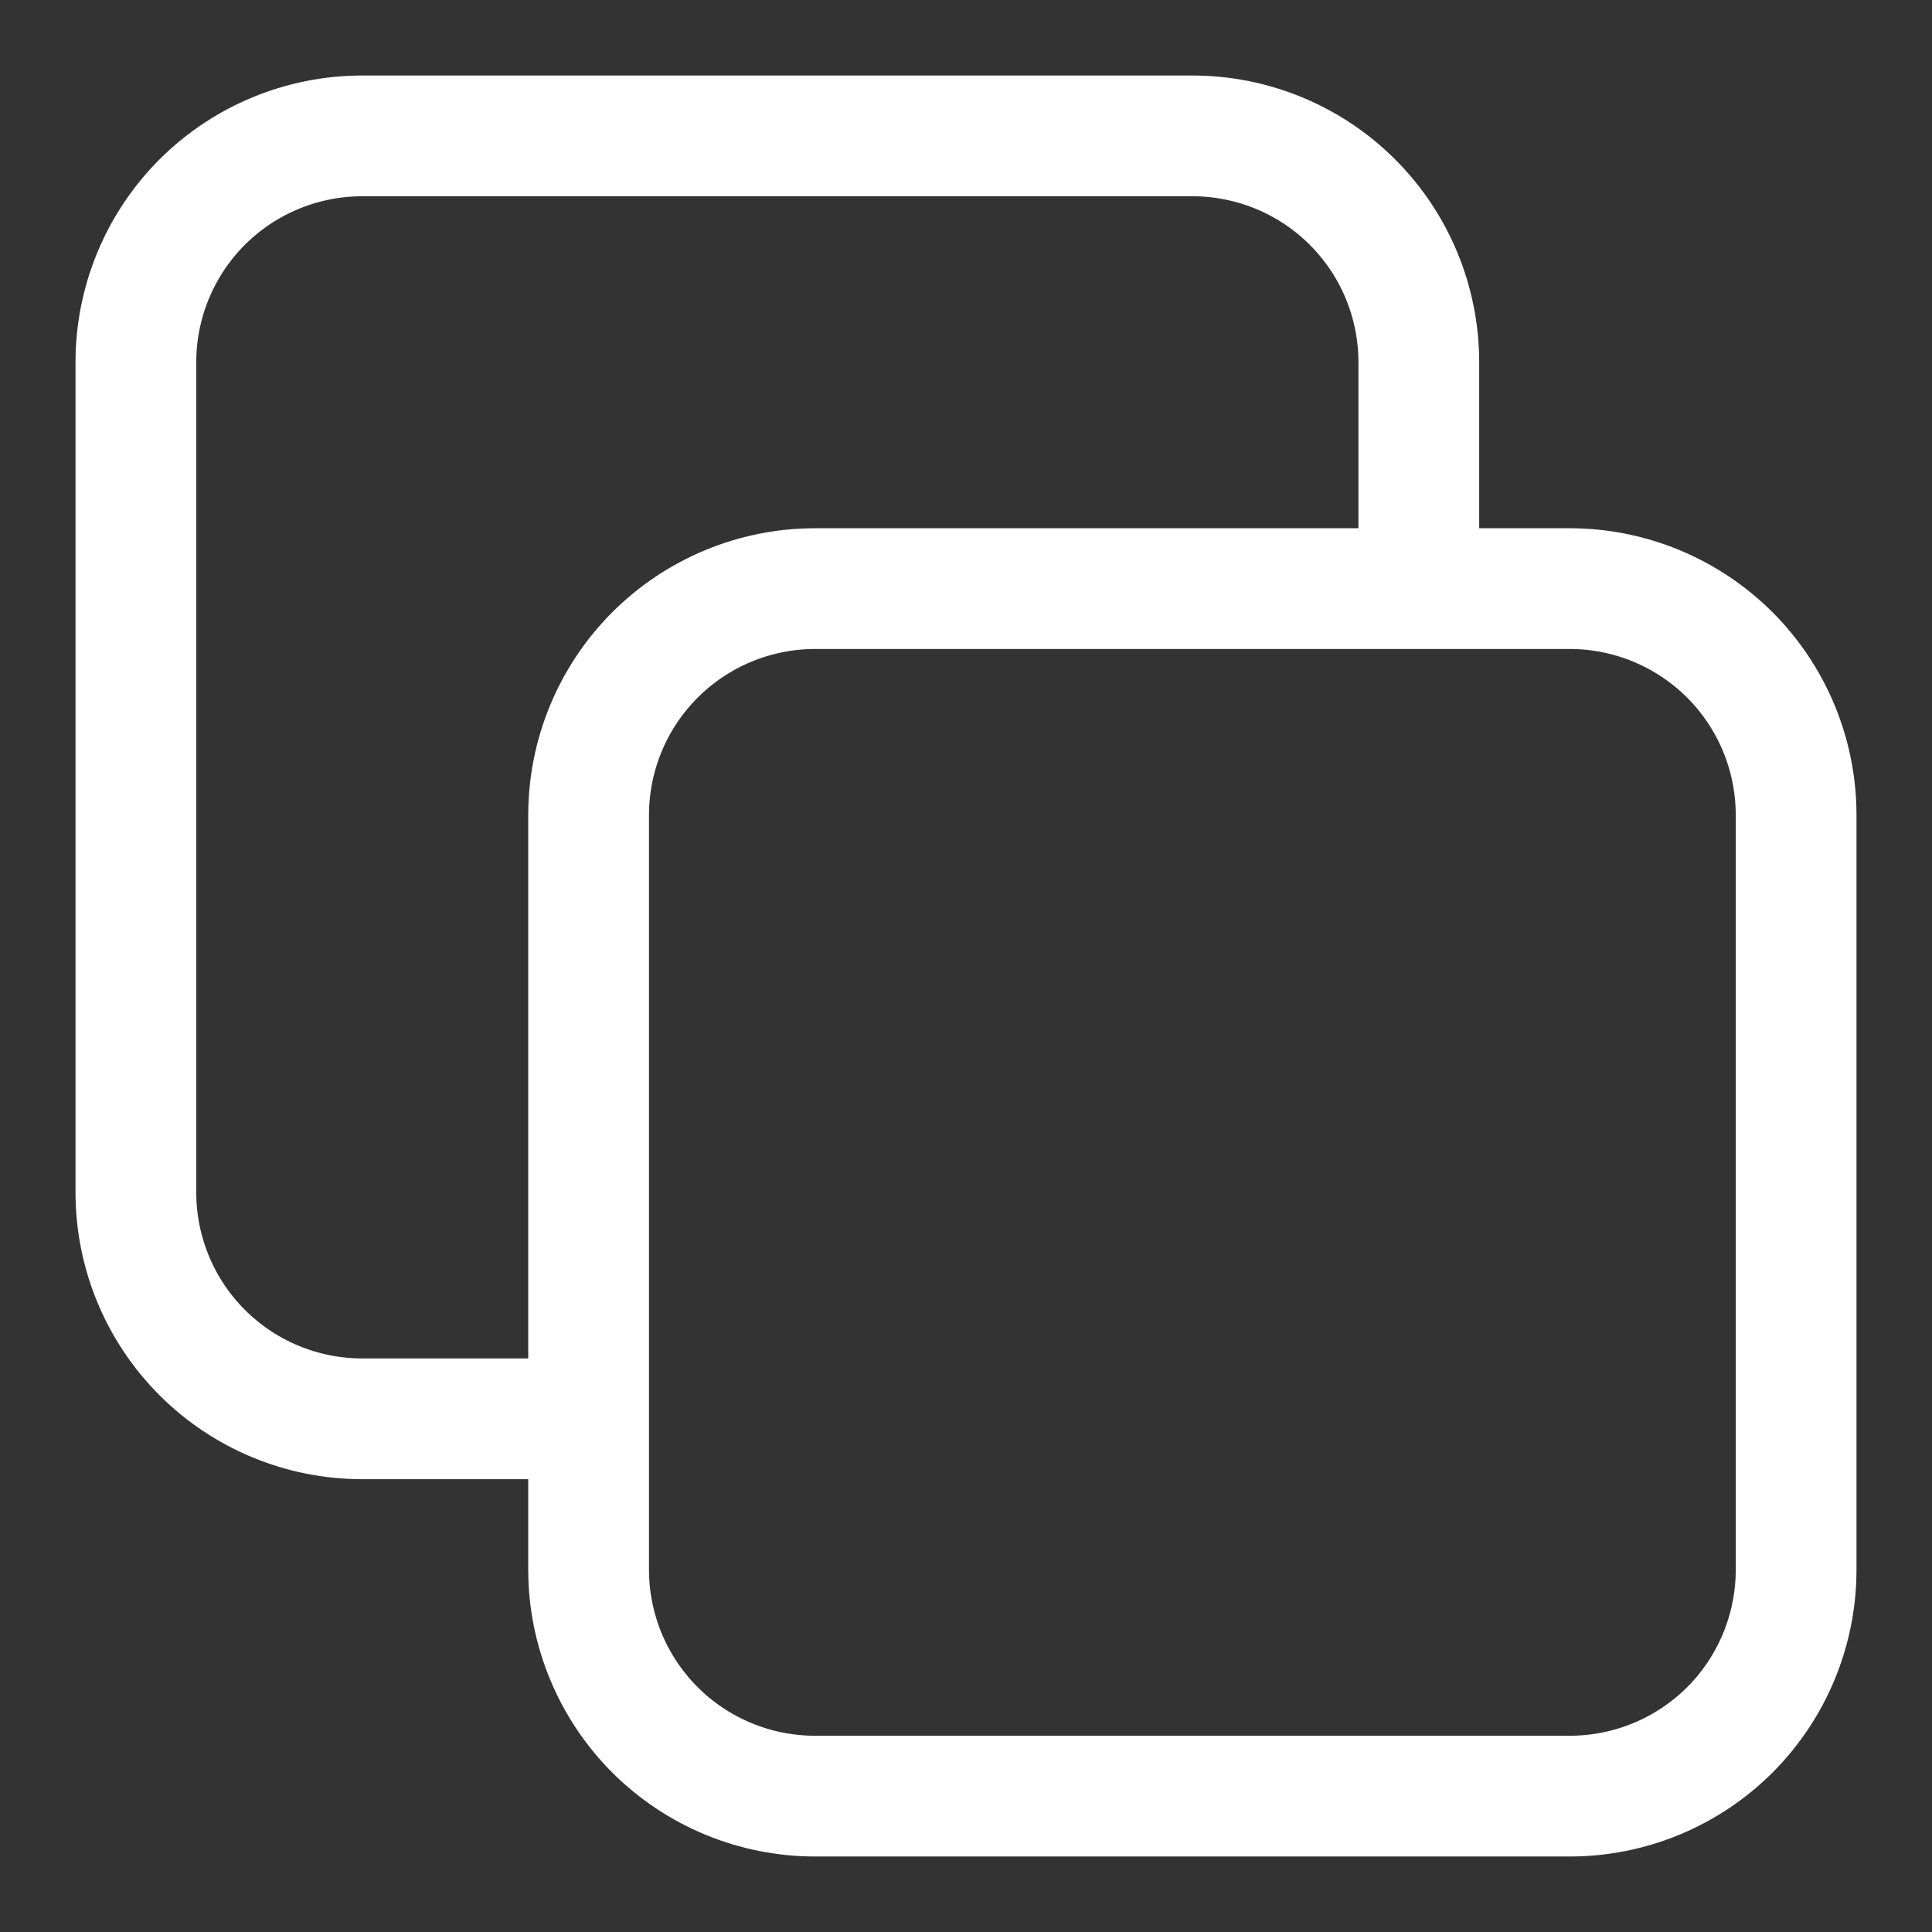 <svg width="24" height="24" viewBox="0 0 24 24" fill="none" xmlns="http://www.w3.org/2000/svg">
<rect x="0" y="0" width="24" height="24" fill="#333333" stroke="none"/>
<path d="M17.625 7.312V4.5C17.625 3.754 17.329 3.039 16.801 2.511C16.274 1.984 15.558 1.688 14.812 1.688H4.5C3.754 1.688 3.039 1.984 2.511 2.511C1.984 3.039 1.688 3.754 1.688 4.5V14.812C1.688 15.558 1.984 16.274 2.511 16.801C3.039 17.329 3.754 17.625 4.5 17.625H7.312M17.625 7.312H19.5C20.246 7.312 20.961 7.609 21.489 8.136C22.016 8.664 22.312 9.379 22.312 10.125V19.5C22.312 20.246 22.016 20.961 21.489 21.489C20.961 22.016 20.246 22.312 19.5 22.312H10.125C9.379 22.312 8.664 22.016 8.136 21.489C7.609 20.961 7.312 20.246 7.312 19.5V17.625M17.625 7.312H10.125C9.379 7.312 8.664 7.609 8.136 8.136C7.609 8.664 7.312 9.379 7.312 10.125V17.625" stroke="white" stroke-width="1.5" stroke-linecap="round" stroke-linejoin="round"/>
</svg>
